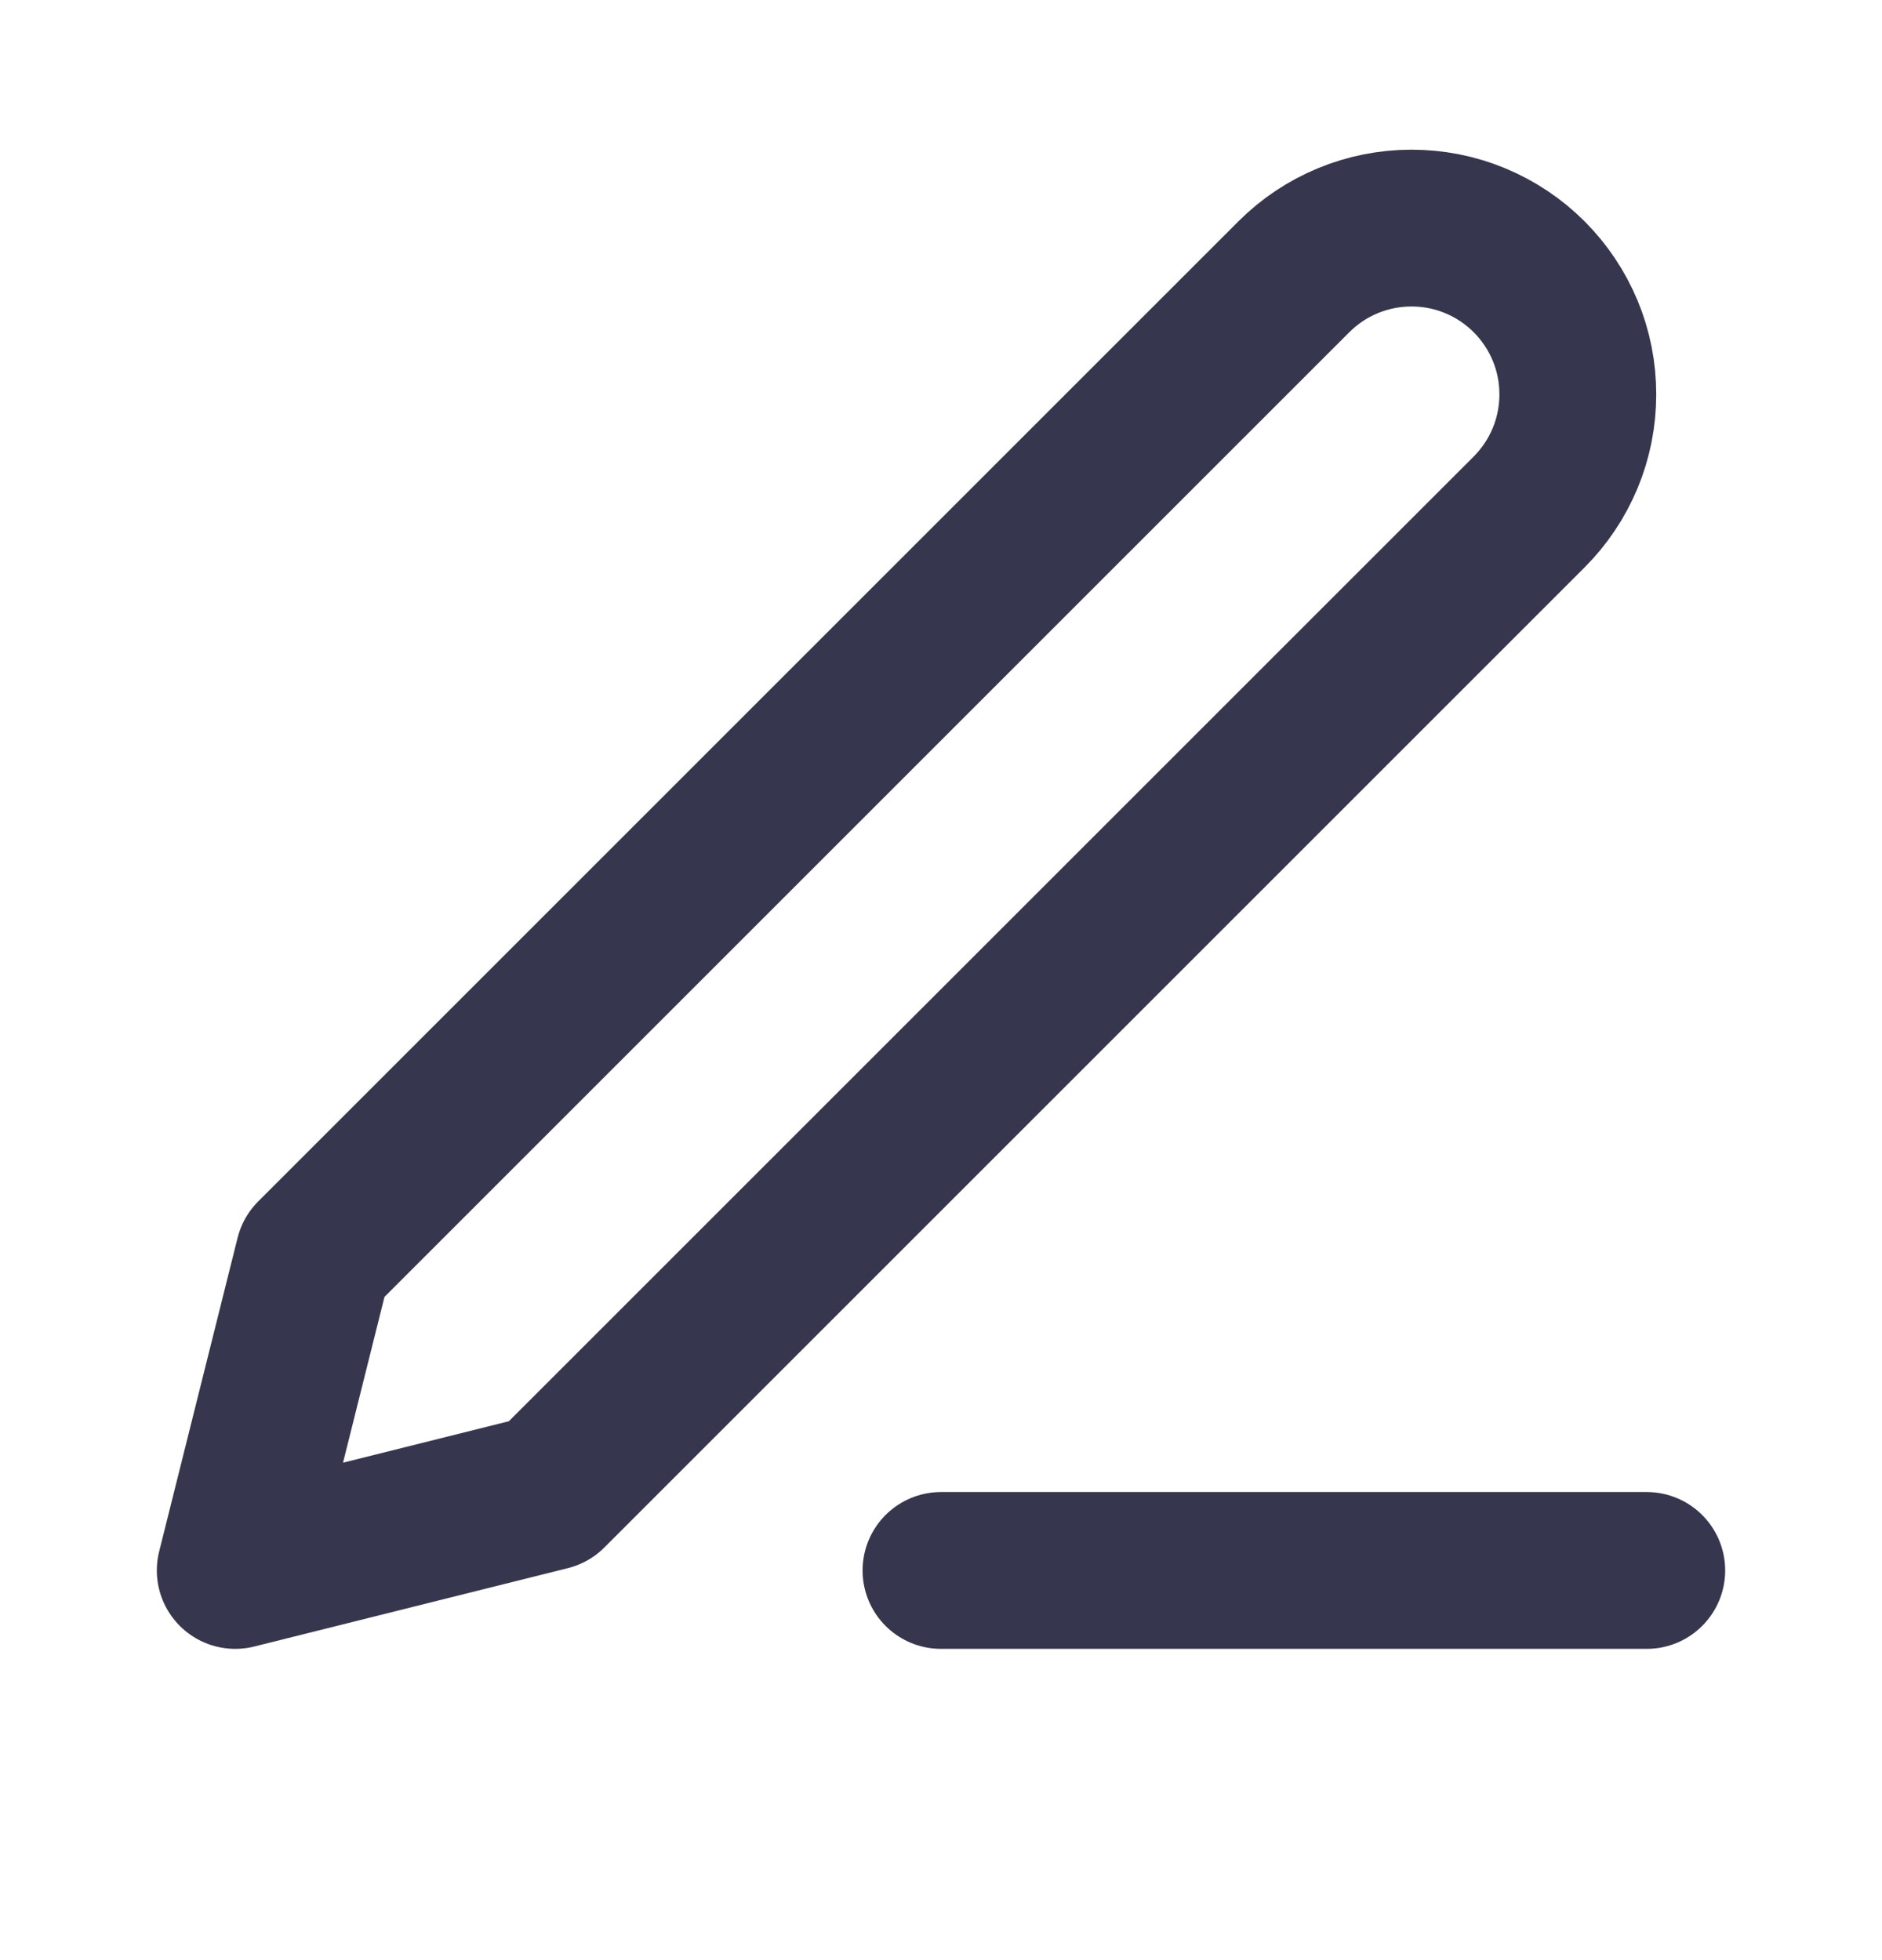 <svg width="24" height="25" viewBox="0 0 24 25" fill="none" xmlns="http://www.w3.org/2000/svg">
<path d="M12 20.03H21" stroke="#36364e" stroke-width="2" stroke-linecap="round" stroke-linejoin="round"/>
<path d="M16.5 3.53C16.898 3.132 17.437 2.909 18 2.909C18.279 2.909 18.554 2.963 18.812 3.07C19.069 3.177 19.303 3.333 19.5 3.53C19.697 3.727 19.853 3.961 19.96 4.218C20.067 4.475 20.121 4.751 20.121 5.03C20.121 5.308 20.067 5.584 19.96 5.842C19.853 6.099 19.697 6.333 19.5 6.53L7 19.03L3 20.03L4 16.03L16.5 3.53Z" stroke="#36364e" stroke-width="2" stroke-linecap="round" stroke-linejoin="round"/>
</svg>
